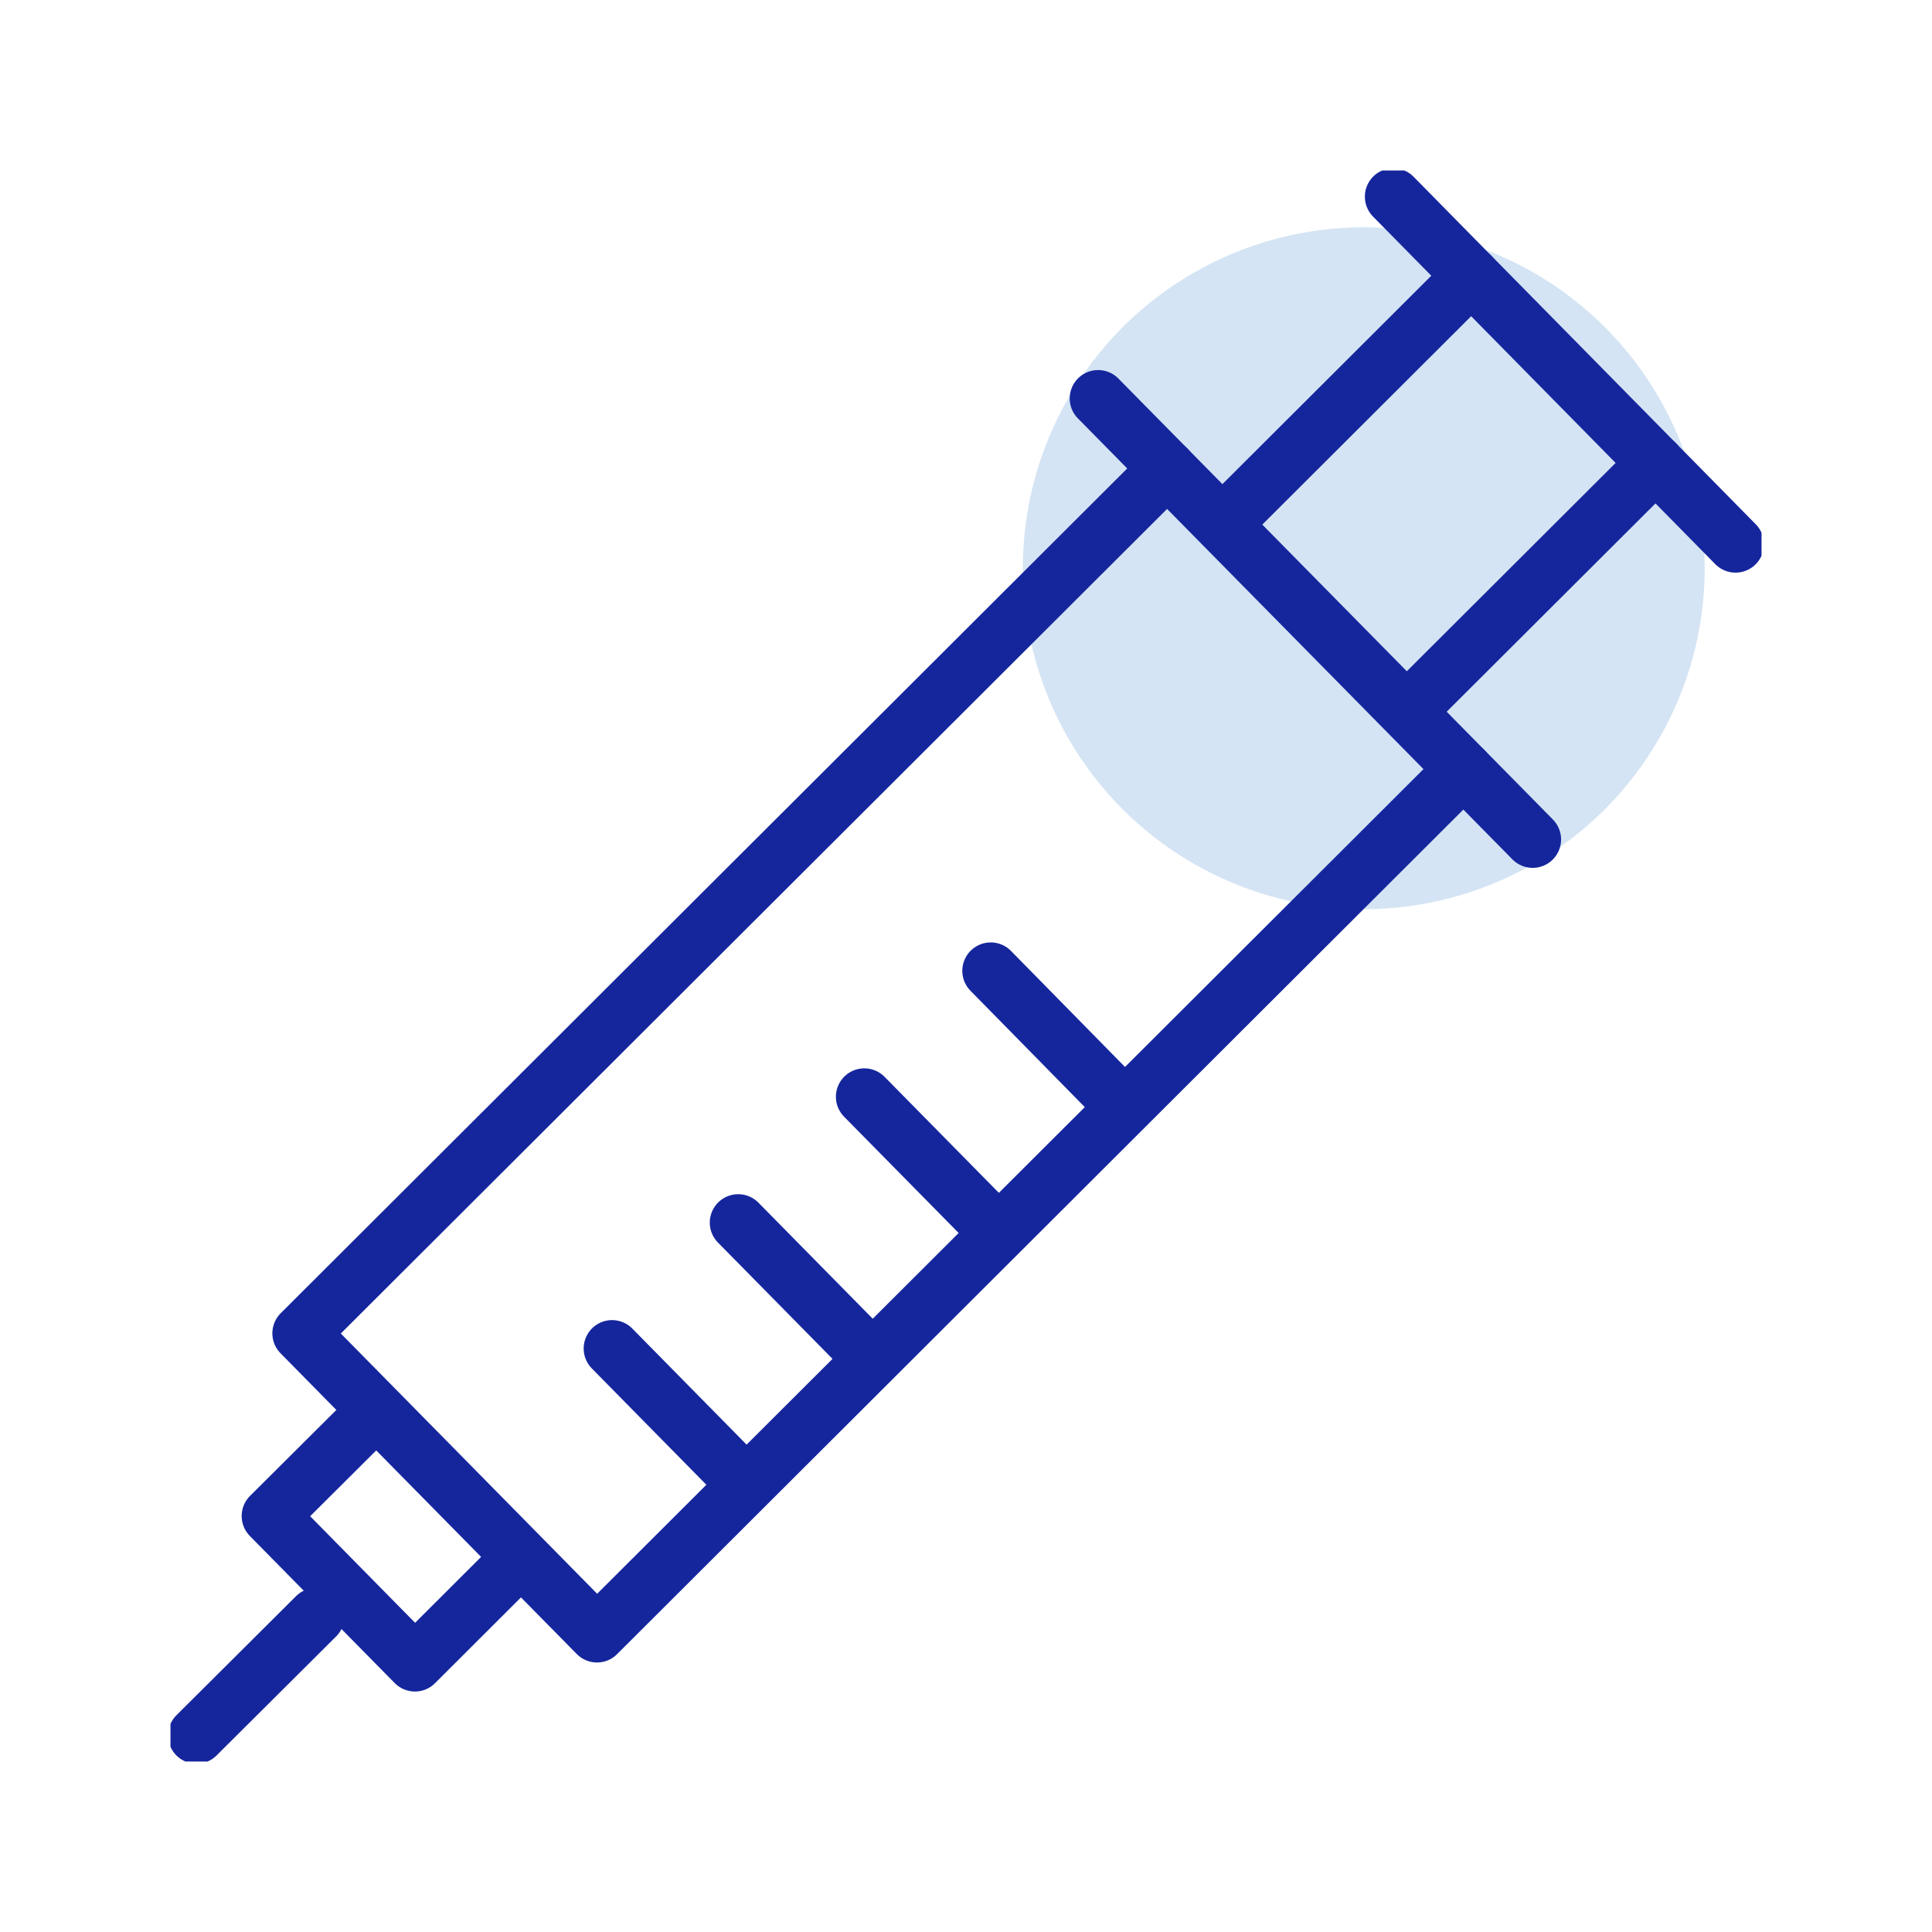 <svg width="68" height="68" viewBox="0 0 68 68" fill="none" xmlns="http://www.w3.org/2000/svg">
<circle opacity="0.4" cx="48" cy="20" r="12" fill="#94BDE5"/>
<g clip-path="url(#clip0_368_5730)">
<path d="M25.716 51.701L21.543 47.463" stroke="#15269D" stroke-width="2" stroke-linecap="round" stroke-linejoin="round"/>
<path d="M30.156 47.27L25.982 43.032" stroke="#15269D" stroke-width="2" stroke-linecap="round" stroke-linejoin="round"/>
<path d="M34.595 42.839L30.421 38.602" stroke="#15269D" stroke-width="2" stroke-linecap="round" stroke-linejoin="round"/>
<path d="M39.034 38.408L34.87 34.17" stroke="#15269D" stroke-width="2" stroke-linecap="round" stroke-linejoin="round"/>
<path d="M51.51 27.077L21.012 57.514L10.586 46.929L41.085 16.493" stroke="#15269D" stroke-width="2" stroke-linecap="round" stroke-linejoin="round"/>
<path d="M18.11 55.036L14.604 58.536L9.506 53.359L13.012 49.868" stroke="#15269D" stroke-width="2" stroke-linecap="round" stroke-linejoin="round"/>
<path d="M58.275 16.299L49.863 24.691" stroke="#15269D" stroke-width="2" stroke-linecap="round" stroke-linejoin="round"/>
<path d="M43.373 18.105L51.785 9.712" stroke="#15269D" stroke-width="2" stroke-linecap="round" stroke-linejoin="round"/>
<path d="M38.65 14.024L53.945 29.546" stroke="#15269D" stroke-width="2" stroke-linecap="round" stroke-linejoin="round"/>
<path d="M49.039 6.921L61.085 19.155" stroke="#15269D" stroke-width="2" stroke-linecap="round" stroke-linejoin="round"/>
<path d="M6.916 61.079L11.126 56.887" stroke="#15269D" stroke-width="2" stroke-linecap="round" stroke-linejoin="round"/>
</g>
<defs>
<clipPath id="clip0_368_5730">
<rect width="56" height="56" fill="white" transform="translate(6 6)"/>
</clipPath>
</defs>
</svg>
